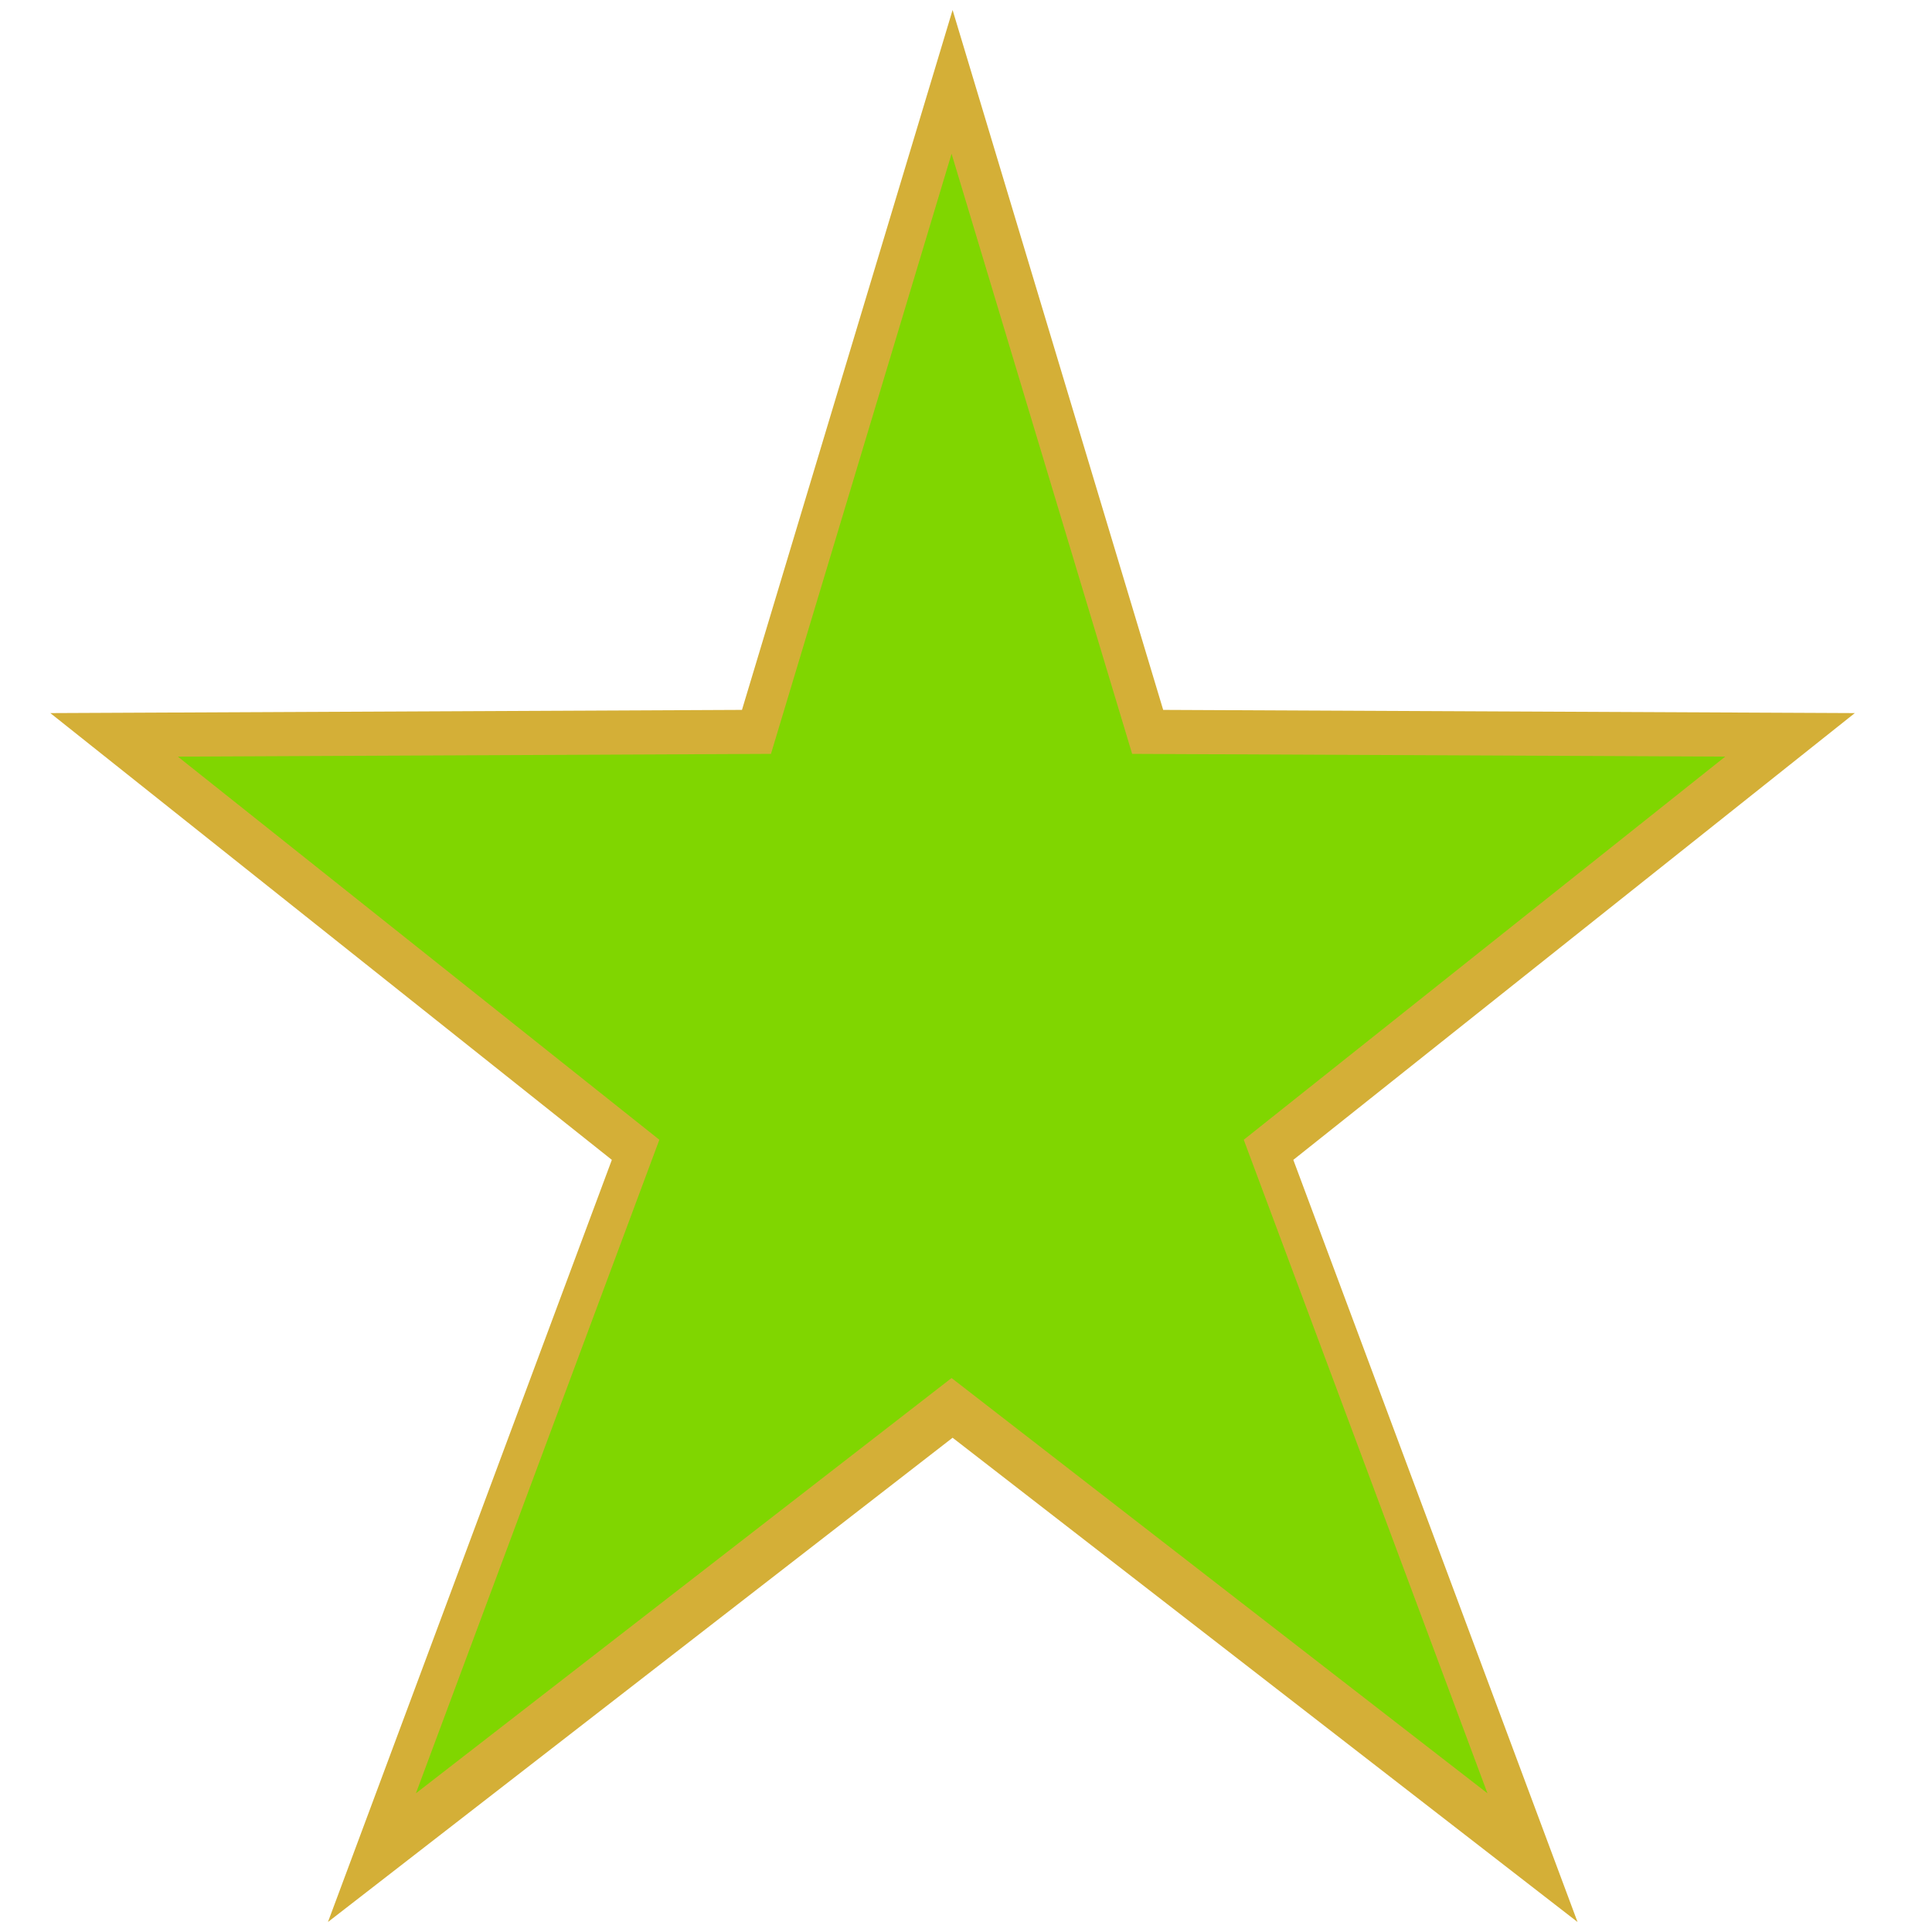 <?xml version="1.0" encoding="UTF-8" standalone="no"?>
<svg
   xmlns:dc="http://purl.org/dc/elements/1.1/"
   xmlns:cc="http://creativecommons.org/ns#"
   xmlns:rdf="http://www.w3.org/1999/02/22-rdf-syntax-ns#"
   xmlns:svg="http://www.w3.org/2000/svg"
   xmlns="http://www.w3.org/2000/svg"
   xmlns:xlink="http://www.w3.org/1999/xlink"
   xmlns:sodipodi="http://sodipodi.sourceforge.net/DTD/sodipodi-0.dtd"
   xmlns:inkscape="http://www.inkscape.org/namespaces/inkscape"
   viewBox="0 0 64 64"
   enable-background="new 0 0 64 64"
   id="svg2"
   version="1.1"
   inkscape:version="0.91 r13725"
   width="100%"
   height="100%"
   sodipodi:docname="registered_vip_buddy.svg">
  <defs
     id="defs10">
    <linearGradient
       id="linearGradient3758">
      <stop
         id="stop3760"
         offset="0"
         style="stop-color:#80d600;stop-opacity:1;" />
      <stop
         id="stop3762"
         offset="1"
         style="stop-color:#80d600;stop-opacity:1;" />
    </linearGradient>
    <linearGradient
       id="linearGradient3750">
      <stop
         style="stop-color:#ece400;stop-opacity:1;"
         offset="0"
         id="stop3752" />
      <stop
         style="stop-color:#ece400;stop-opacity:0;"
         offset="1"
         id="stop3754" />
    </linearGradient>
    <linearGradient
       inkscape:collect="always"
       xlink:href="#linearGradient3758"
       id="linearGradient3756"
       x1="1.96"
       y1="31.261"
       x2="60.456"
       y2="31.261"
       gradientUnits="userSpaceOnUse"
       gradientTransform="matrix(0.876,0,0,0.876,4.175,4.856)" />
    <linearGradient
       inkscape:collect="always"
       xlink:href="#linearGradient3758-7"
       id="linearGradient3756-1"
       x1="1.96"
       y1="31.261"
       x2="60.456"
       y2="31.261"
       gradientUnits="userSpaceOnUse" />
    <linearGradient
       id="linearGradient3758-7">
      <stop
         id="stop3760-4"
         offset="0"
         style="stop-color:#ece400;stop-opacity:1;" />
      <stop
         id="stop3762-0"
         offset="1"
         style="stop-color:#ec8b00;stop-opacity:1;" />
    </linearGradient>
  </defs>
  <sodipodi:namedview
     pagecolor="#ffffff"
     bordercolor="#666666"
     borderopacity="1"
     objecttolerance="10"
     gridtolerance="10"
     guidetolerance="10"
     inkscape:pageopacity="0"
     inkscape:pageshadow="2"
     inkscape:window-width="1152"
     inkscape:window-height="811"
     id="namedview8"
     showgrid="false"
     inkscape:zoom="7.375"
     inkscape:cx="-31.596718"
     inkscape:cy="34.975297"
     inkscape:window-x="-8"
     inkscape:window-y="-8"
     inkscape:window-maximized="1"
     inkscape:current-layer="svg2" />
  <path
     d="M 61.443,23.622 38.532,23.516 31.556,0.331 24.579,23.516 1.667,23.622 20.268,38.422 10.864,63.669 31.556,47.627 52.258,63.669 42.843,38.422 z"
     id="path4-9"
     style="fill:#d4af37;fill-opacity:1"
     inkscape:connector-curvature="0" />
  <path
     d="M 57.15,25.064 37.504,24.973 31.522,5.093 25.539,24.973 5.892,25.064 21.842,37.756 13.778,59.405 31.522,45.649 49.274,59.405 41.201,37.756 z"
     id="path4"
     style="fill:url(#linearGradient3756);fill-opacity:1"
     inkscape:connector-curvature="0" />
</svg>
